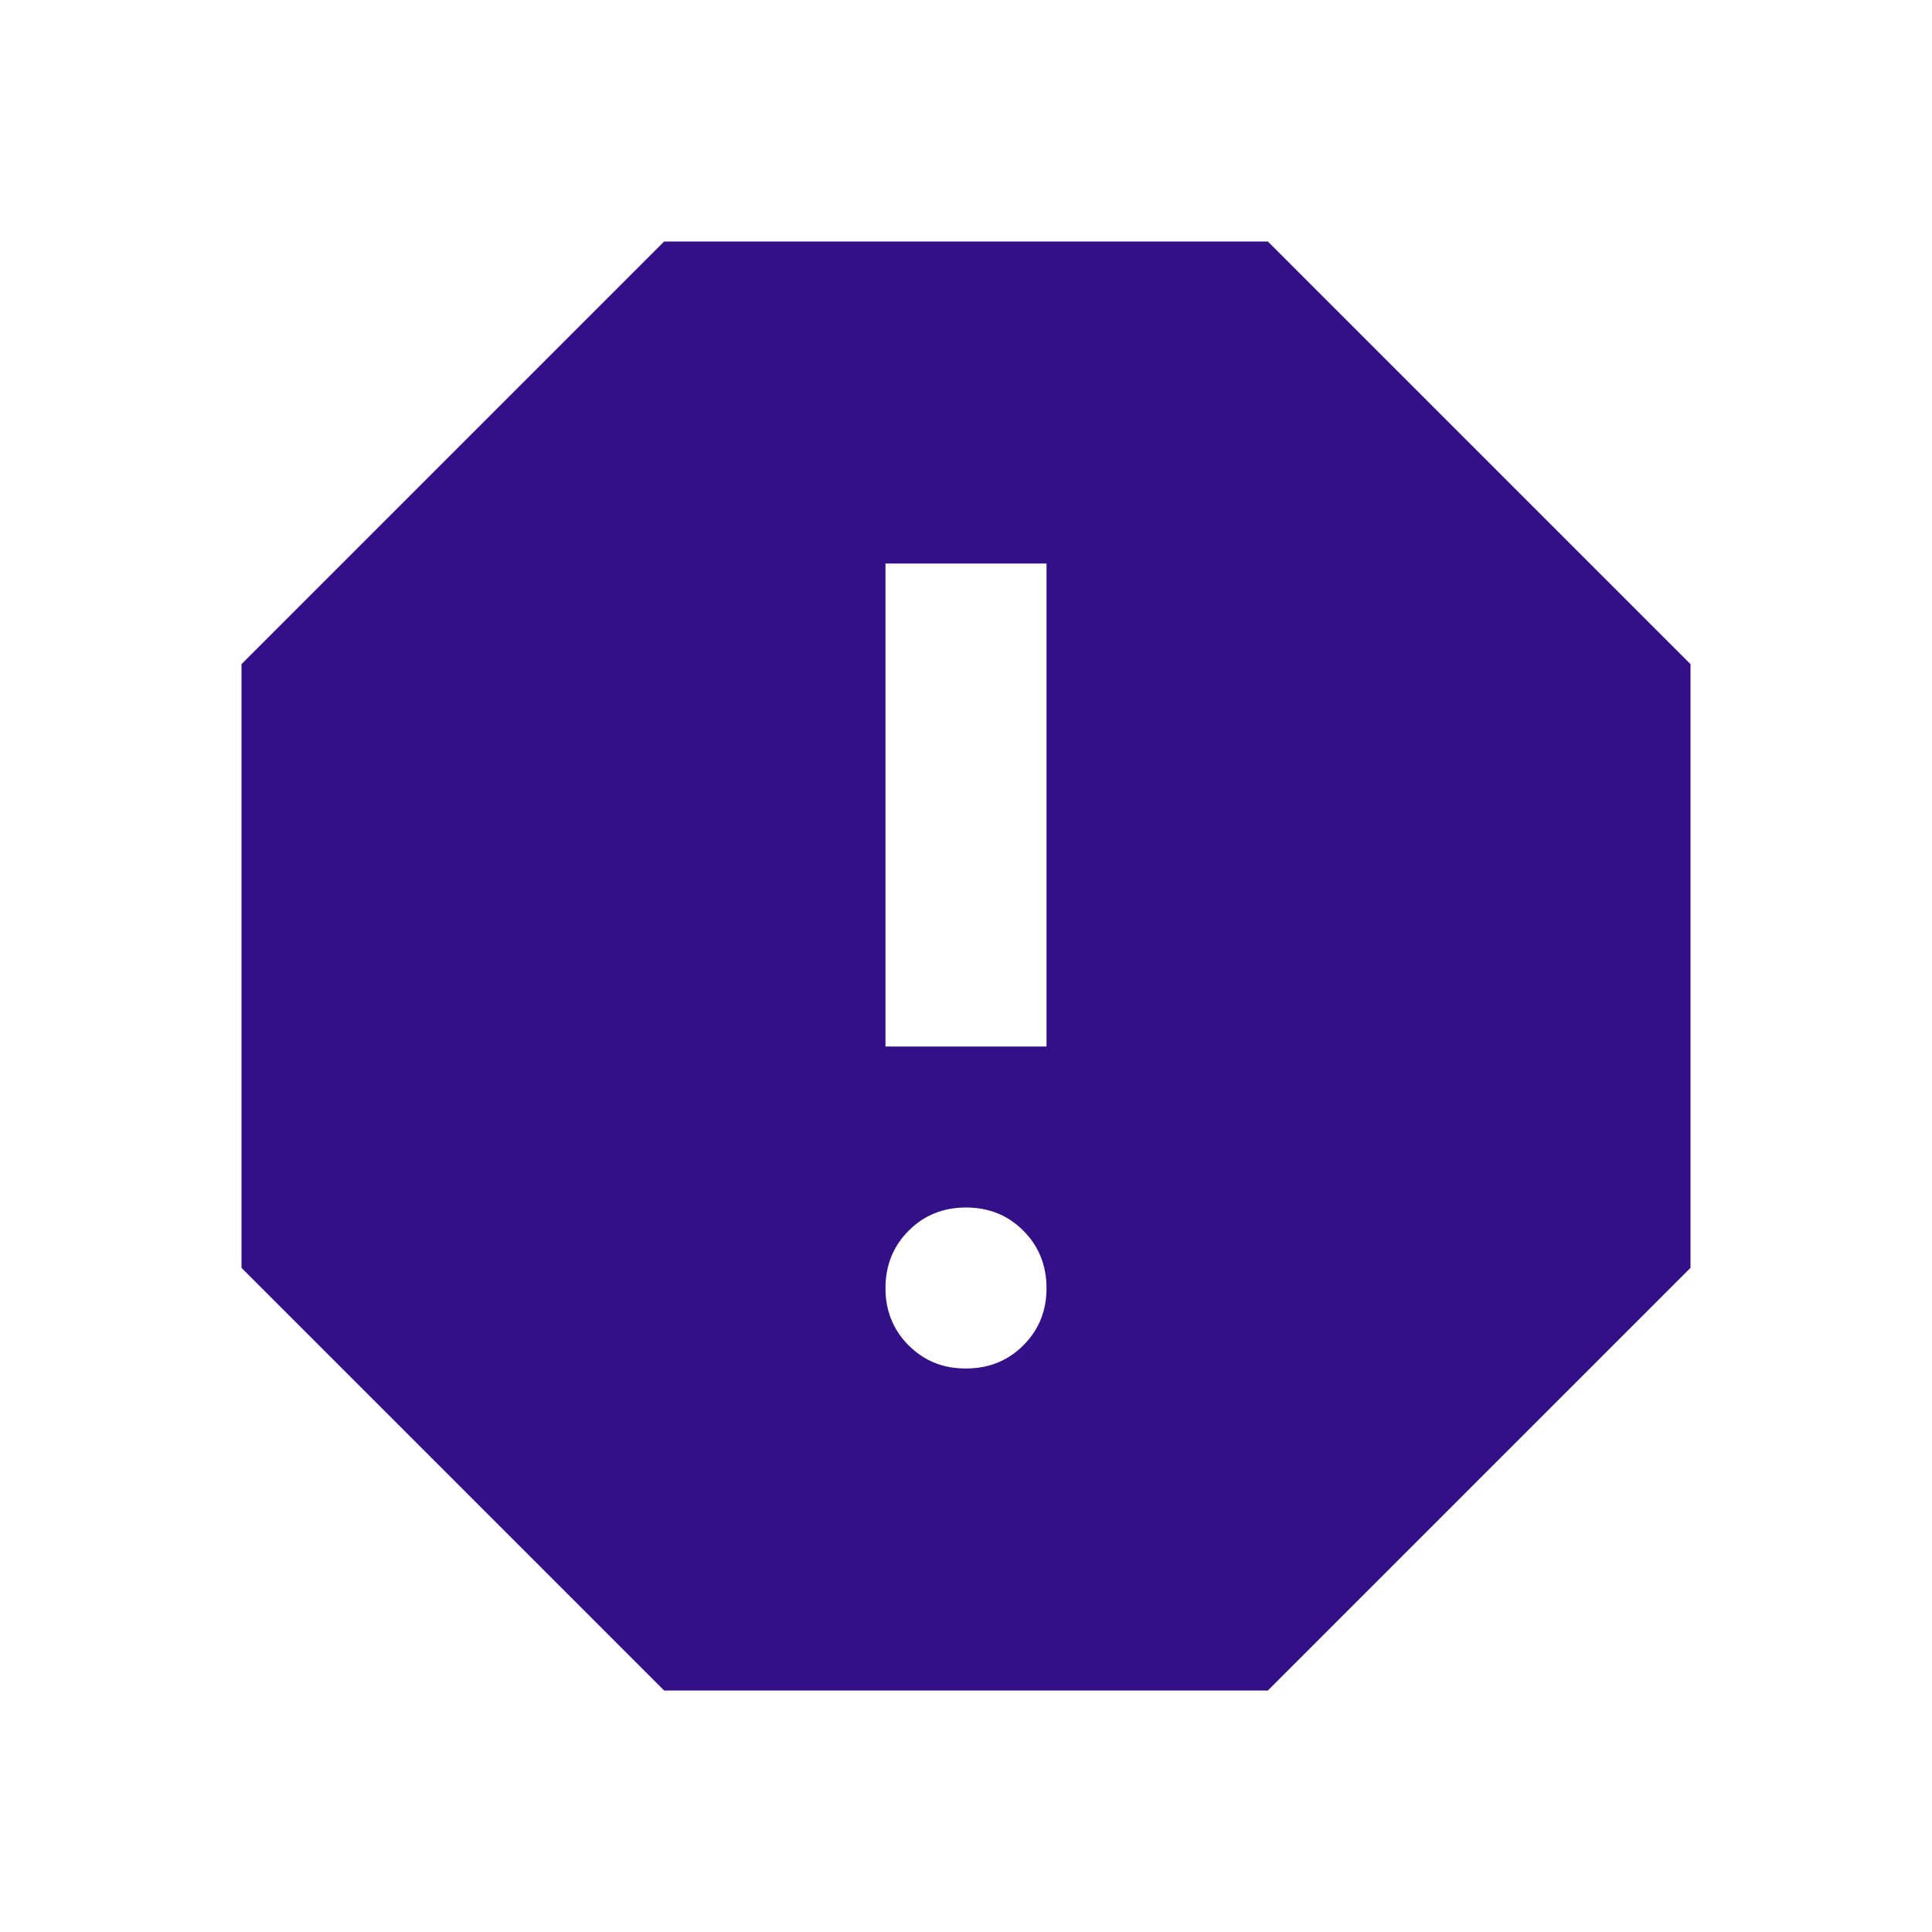 <svg width="40" height="40" viewBox="0 0 40 40" fill="none" xmlns="http://www.w3.org/2000/svg">
<path d="M20 28.333C20.472 28.333 20.868 28.173 21.188 27.853C21.508 27.533 21.668 27.138 21.667 26.667C21.666 26.196 21.506 25.8 21.187 25.48C20.868 25.16 20.472 25 20 25C19.528 25 19.132 25.16 18.813 25.48C18.494 25.8 18.334 26.196 18.333 26.667C18.332 27.138 18.492 27.534 18.813 27.855C19.134 28.176 19.53 28.336 20 28.333ZM18.333 21.667H21.667V11.667H18.333V21.667ZM13.75 35L5 26.25V13.75L13.75 5H26.25L35 13.75V26.25L26.25 35H13.75Z" fill="#341088"/>
</svg>
